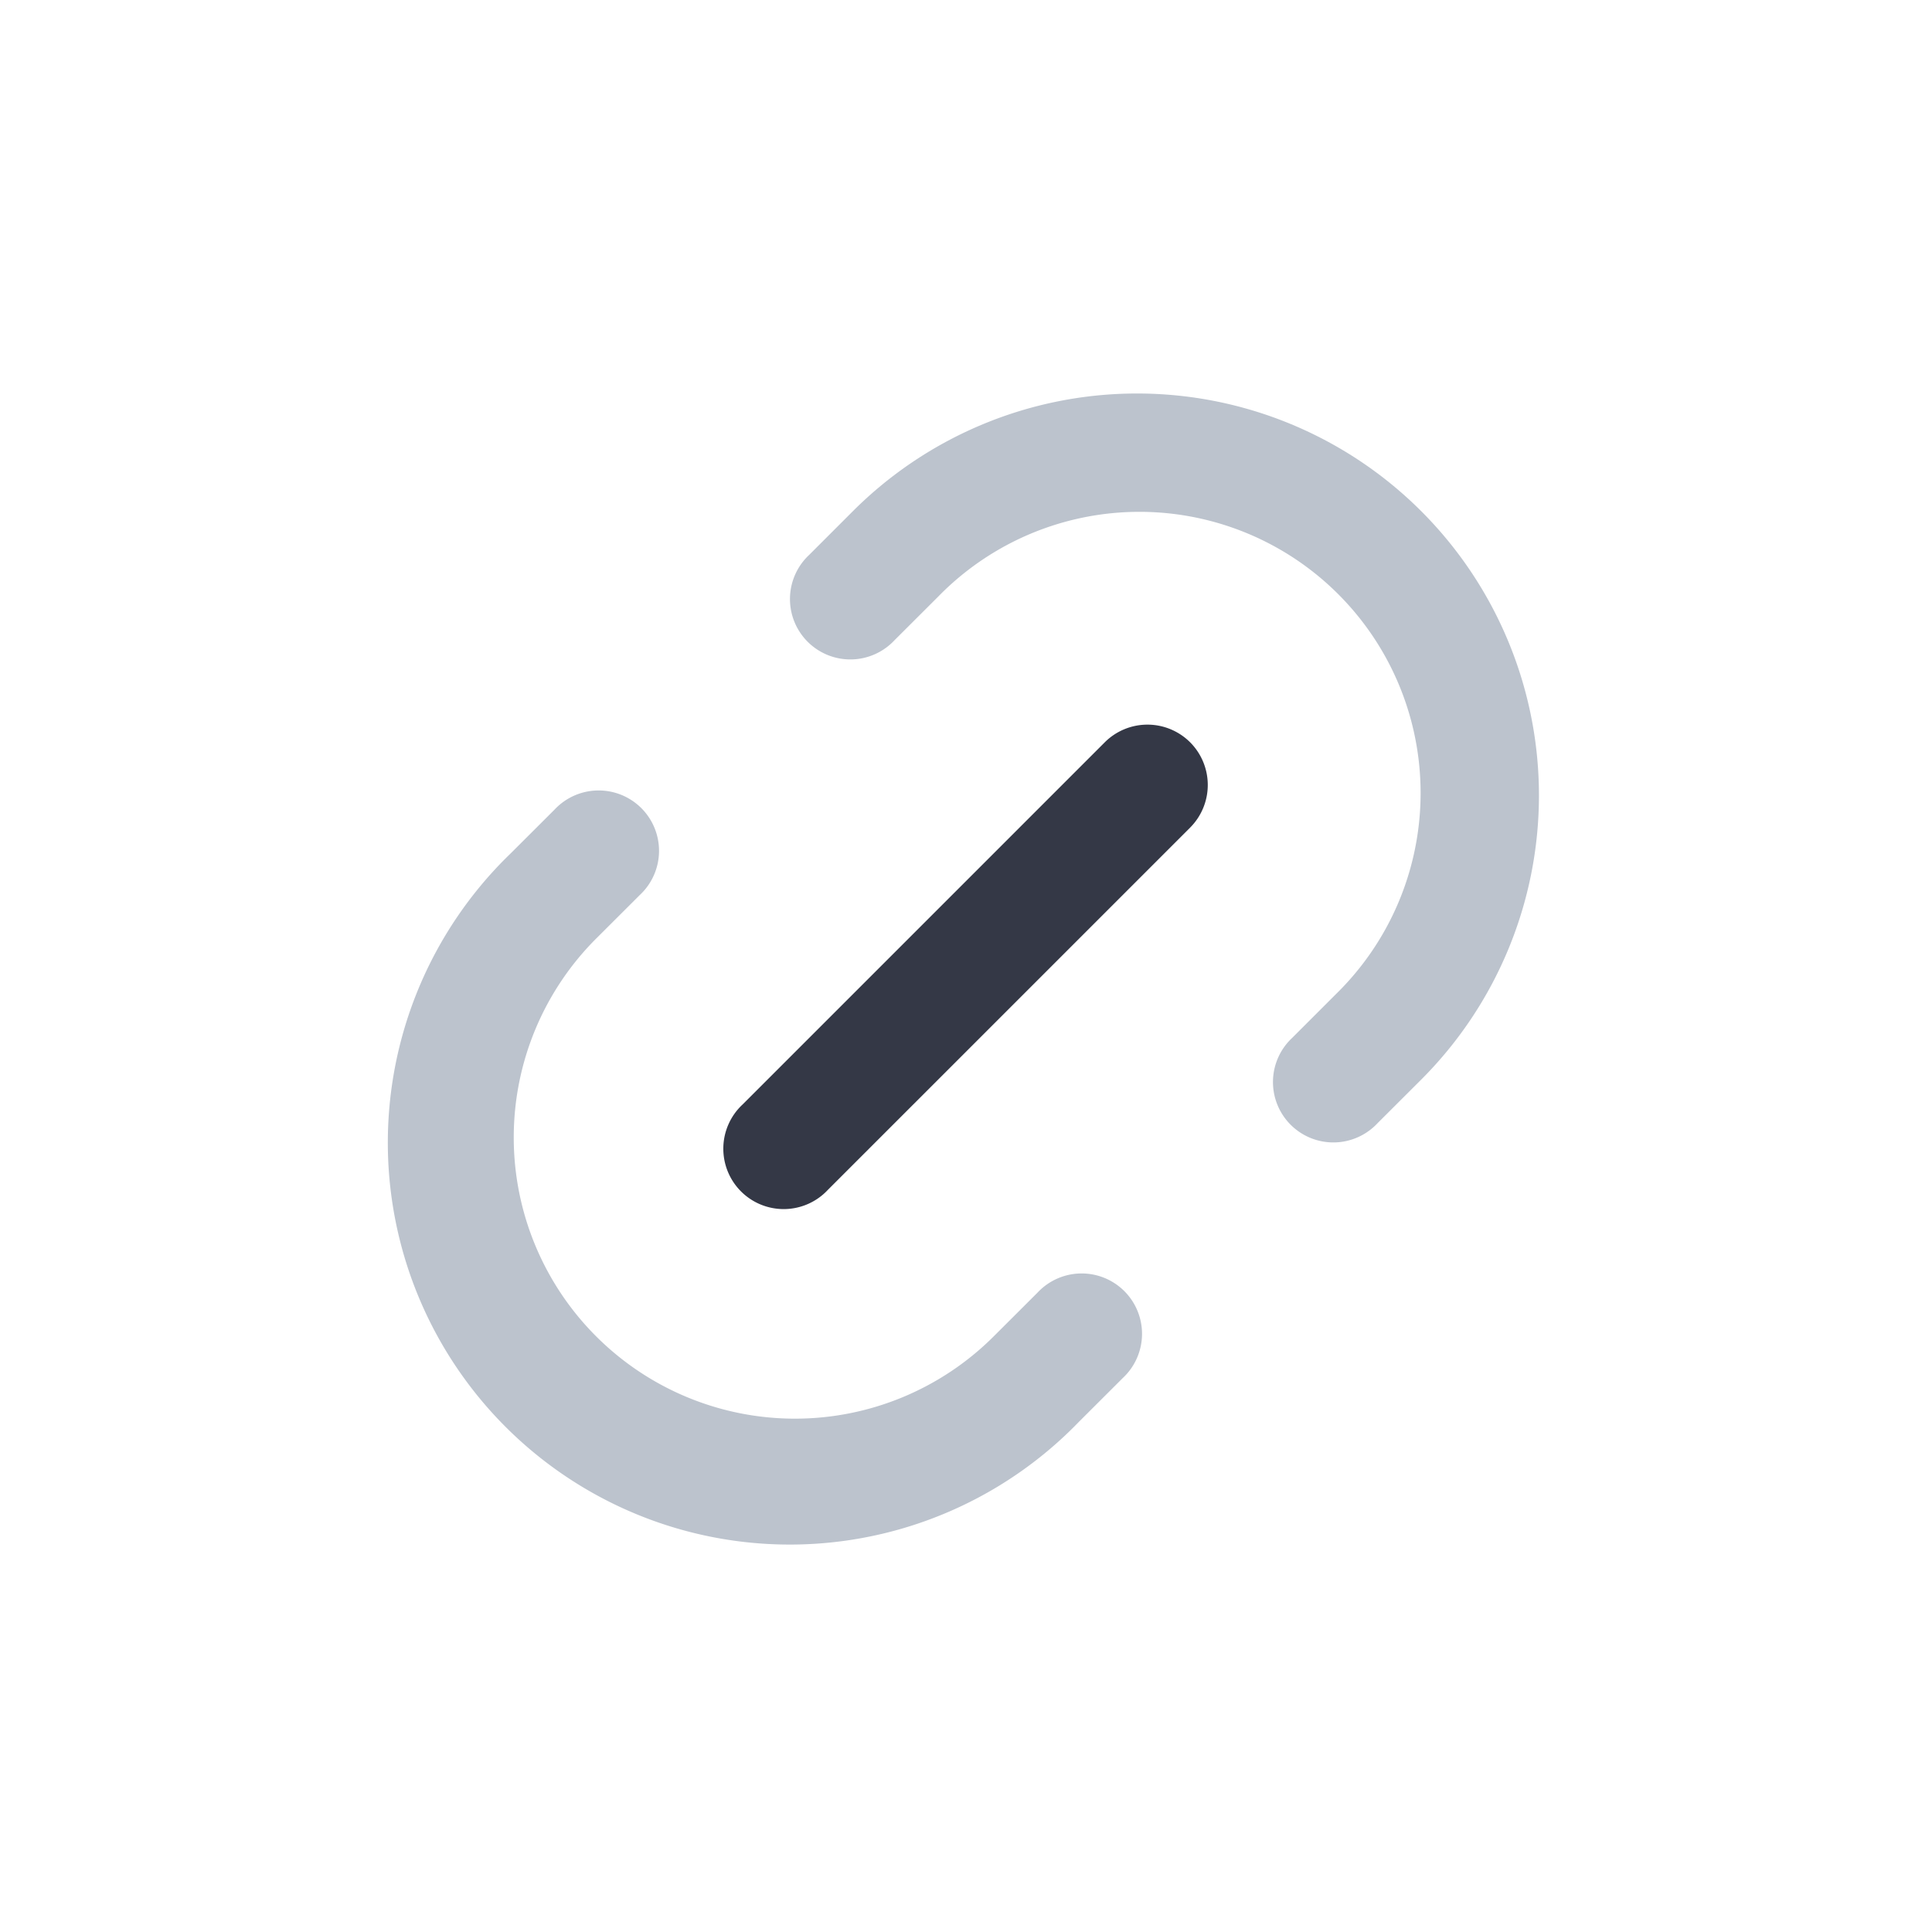 <svg xmlns="http://www.w3.org/2000/svg" width="24" height="24" fill="none" viewBox="0 0 24 24"><path fill="#BCC3CD" d="M17.655 6.35a4.993 4.993 0 0 0-7.06 0l-.543.543a.75.75 0 1 0 1.06 1.06l.543-.542a3.493 3.493 0 1 1 4.94 4.939l-.543.543a.75.75 0 1 0 1.06 1.06l.543-.542a4.993 4.993 0 0 0 0-7.061m-9.707 4.768a.75.75 0 1 0-1.06-1.06l-.543.542a4.993 4.993 0 1 0 7.06 7.06l.543-.542a.75.75 0 1 0-1.06-1.06l-.543.542a3.493 3.493 0 0 1-4.94-4.94z"/><path fill="#343846" fill-rule="evenodd" d="M14.784 9.221a.75.75 0 0 1 0 1.06l-4.5 4.5a.75.75 0 1 1-1.06-1.06l4.5-4.5a.75.75 0 0 1 1.06 0" clip-rule="evenodd"/></svg>
